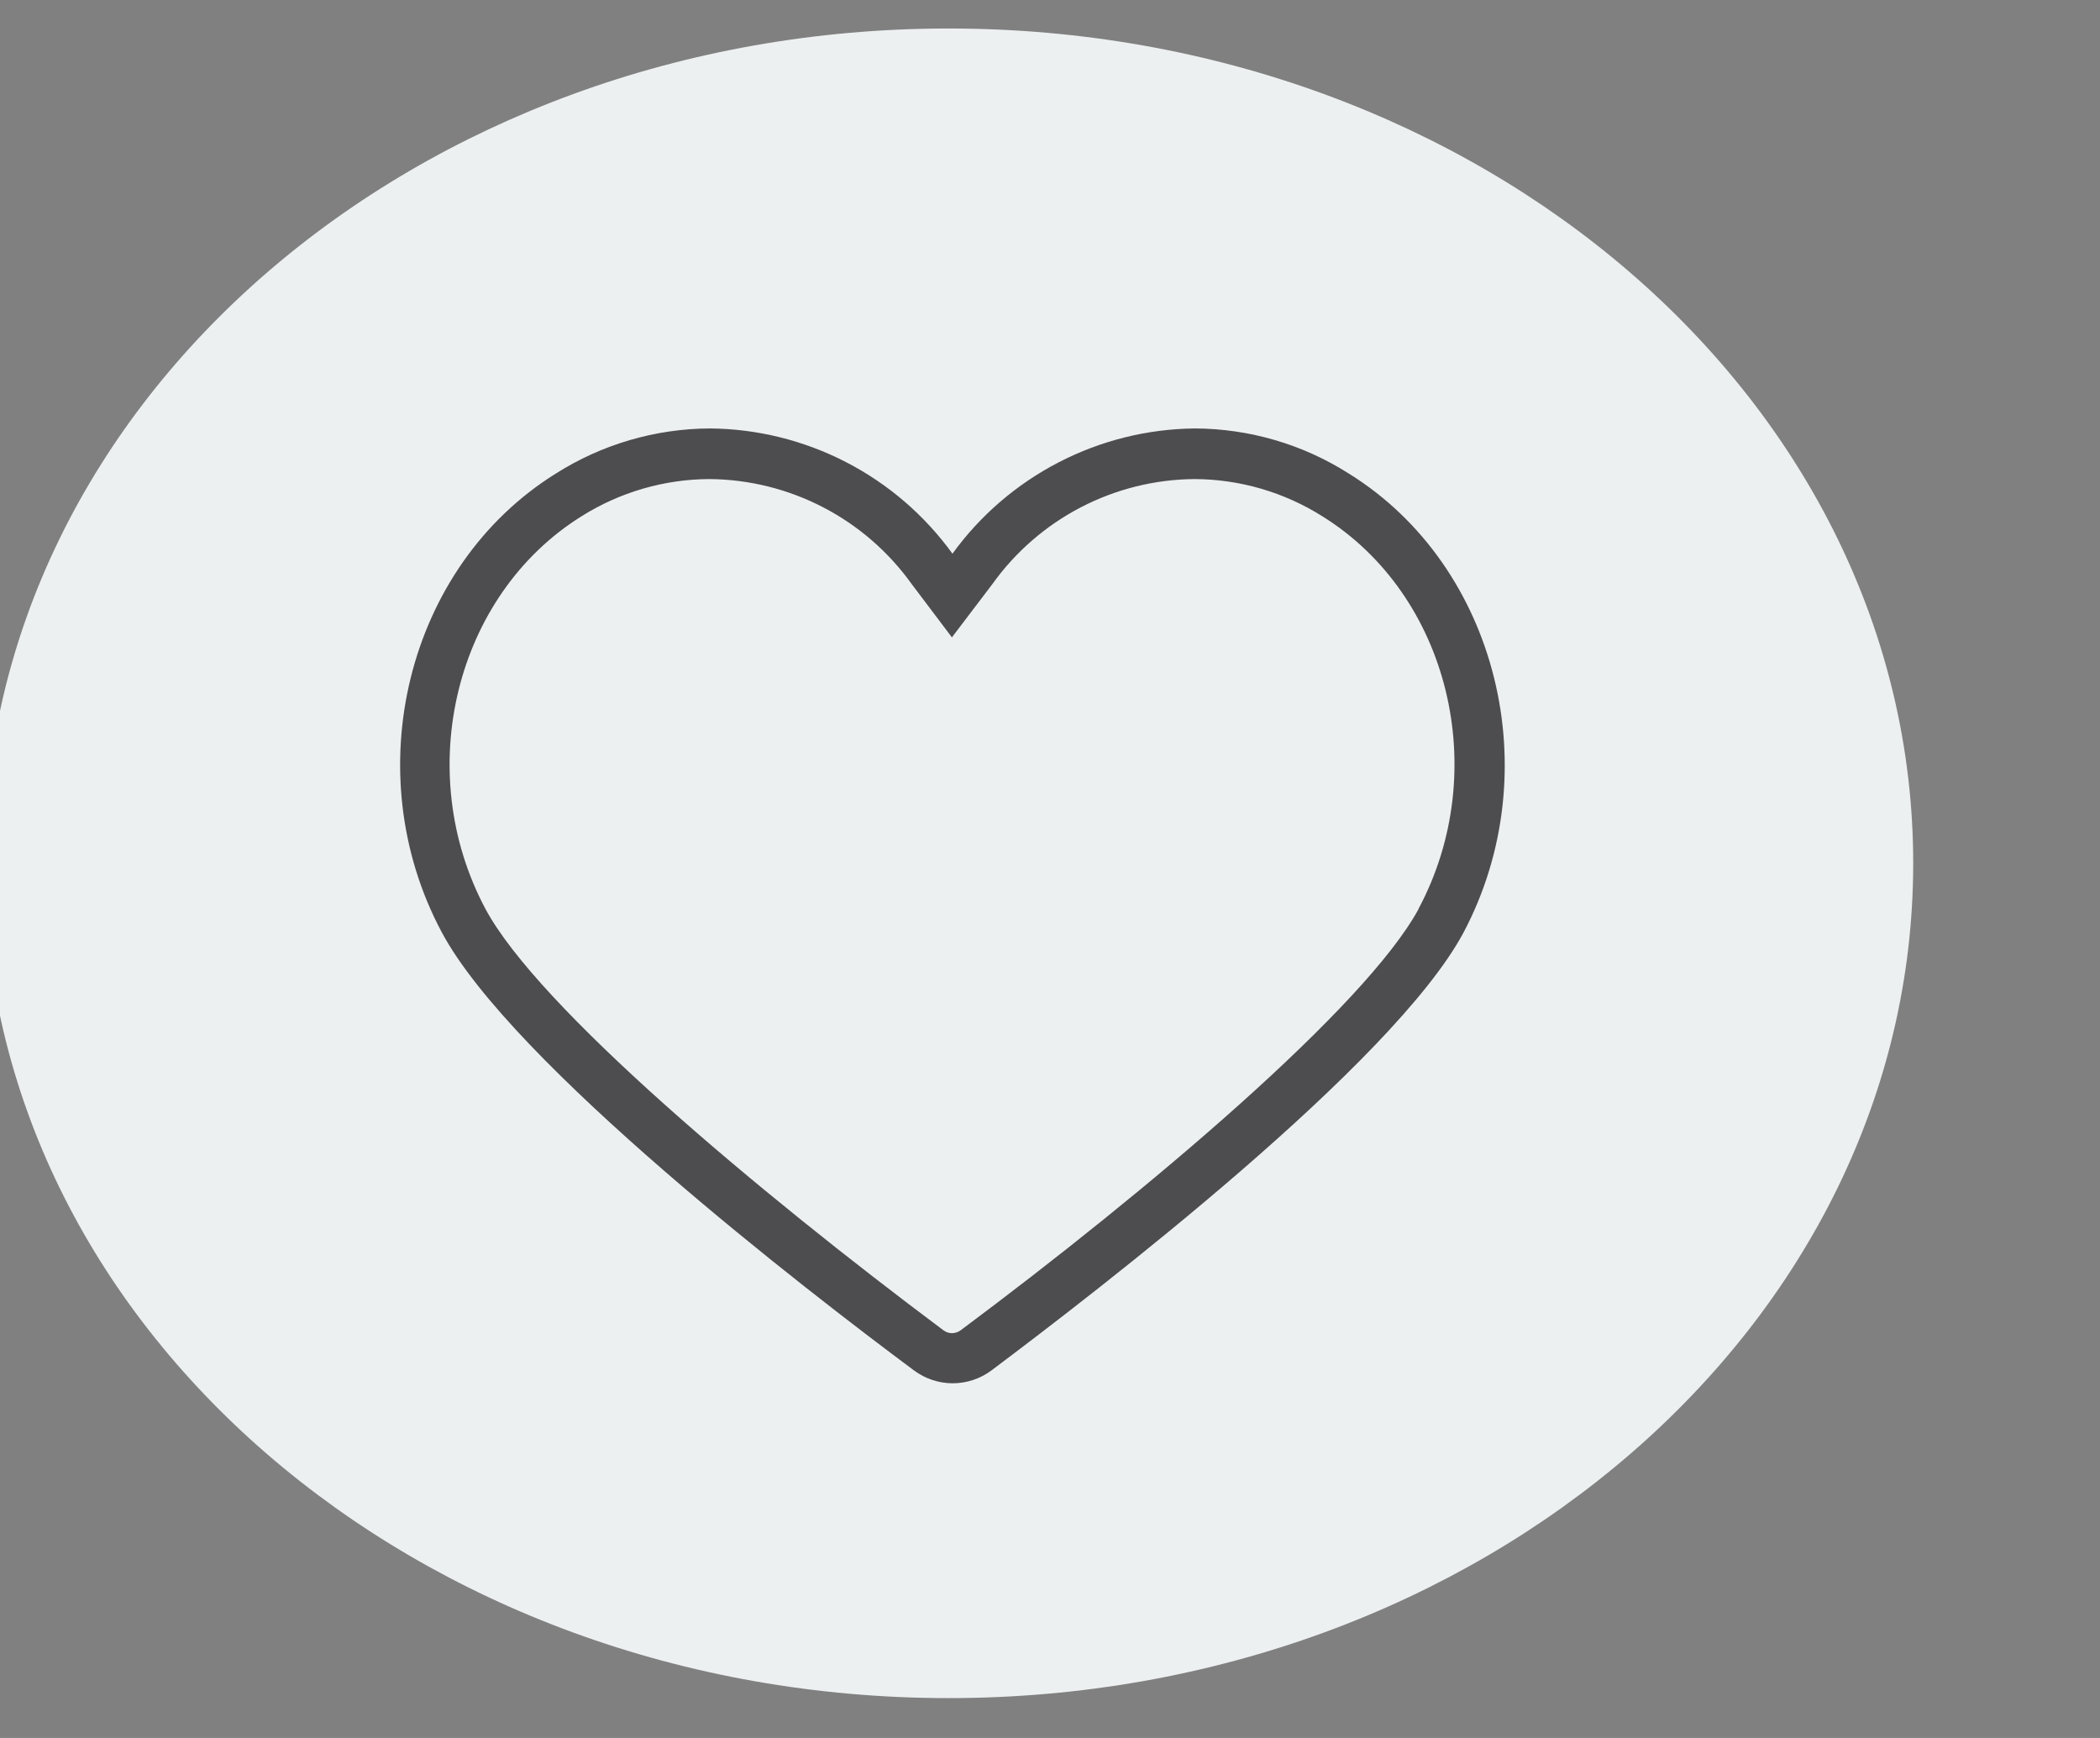 <svg width="58" height="48" viewBox="0 0 58 48" fill="none" xmlns="http://www.w3.org/2000/svg" xmlns:xlink="http://www.w3.org/1999/xlink">
<rect x="0" y="0" width="58" height="48" fill="#808080" stroke="none"/>
<path d="M52.841,23.843C52.841,36.576 40.913,46.899 26.199,46.899C11.485,46.899 -0.443,36.576 -0.443,23.843C-0.443,11.109 11.485,0.787 26.199,0.787C40.913,0.787 52.841,11.109 52.841,23.843Z" transform="rotate(0 26.199 23.843)" fill="#ECF0F1"/>
<path d="M37.261,13.084C35.987,12.272 34.51,11.839 33.001,11.833C31.692,11.846 30.405,12.166 29.243,12.767C28.08,13.368 27.074,14.232 26.306,15.292C25.538,14.231 24.533,13.365 23.37,12.765C22.207,12.164 20.919,11.844 19.61,11.833C18.099,11.839 16.619,12.273 15.343,13.084C11.238,15.645 9.833,21.32 12.202,25.75C14.137,29.372 22.296,35.657 25.246,37.851C25.555,38.08 25.929,38.204 26.313,38.204C26.697,38.204 27.071,38.08 27.38,37.851C30.323,35.643 38.489,29.372 40.424,25.75C42.771,21.312 41.366,15.638 37.261,13.084ZM39.181,25.103C37.71,27.811 31.699,32.89 26.534,36.739C26.463,36.791 26.378,36.82 26.291,36.82C26.206,36.82 26.123,36.791 26.055,36.739C20.905,32.89 14.858,27.811 13.408,25.103C11.378,21.298 12.569,16.44 16.057,14.261C17.117,13.593 18.343,13.236 19.596,13.231C20.689,13.24 21.765,13.507 22.735,14.011C23.706,14.515 24.543,15.241 25.18,16.131L26.291,17.603L27.409,16.131C28.045,15.242 28.881,14.516 29.85,14.012C30.819,13.508 31.894,13.24 32.986,13.231C34.239,13.235 35.466,13.592 36.525,14.261C40.02,16.433 41.212,21.29 39.181,25.095L39.181,25.103Z" transform="rotate(0 26.305 25.018)" fill="#4D4D4F"/>
</svg>
